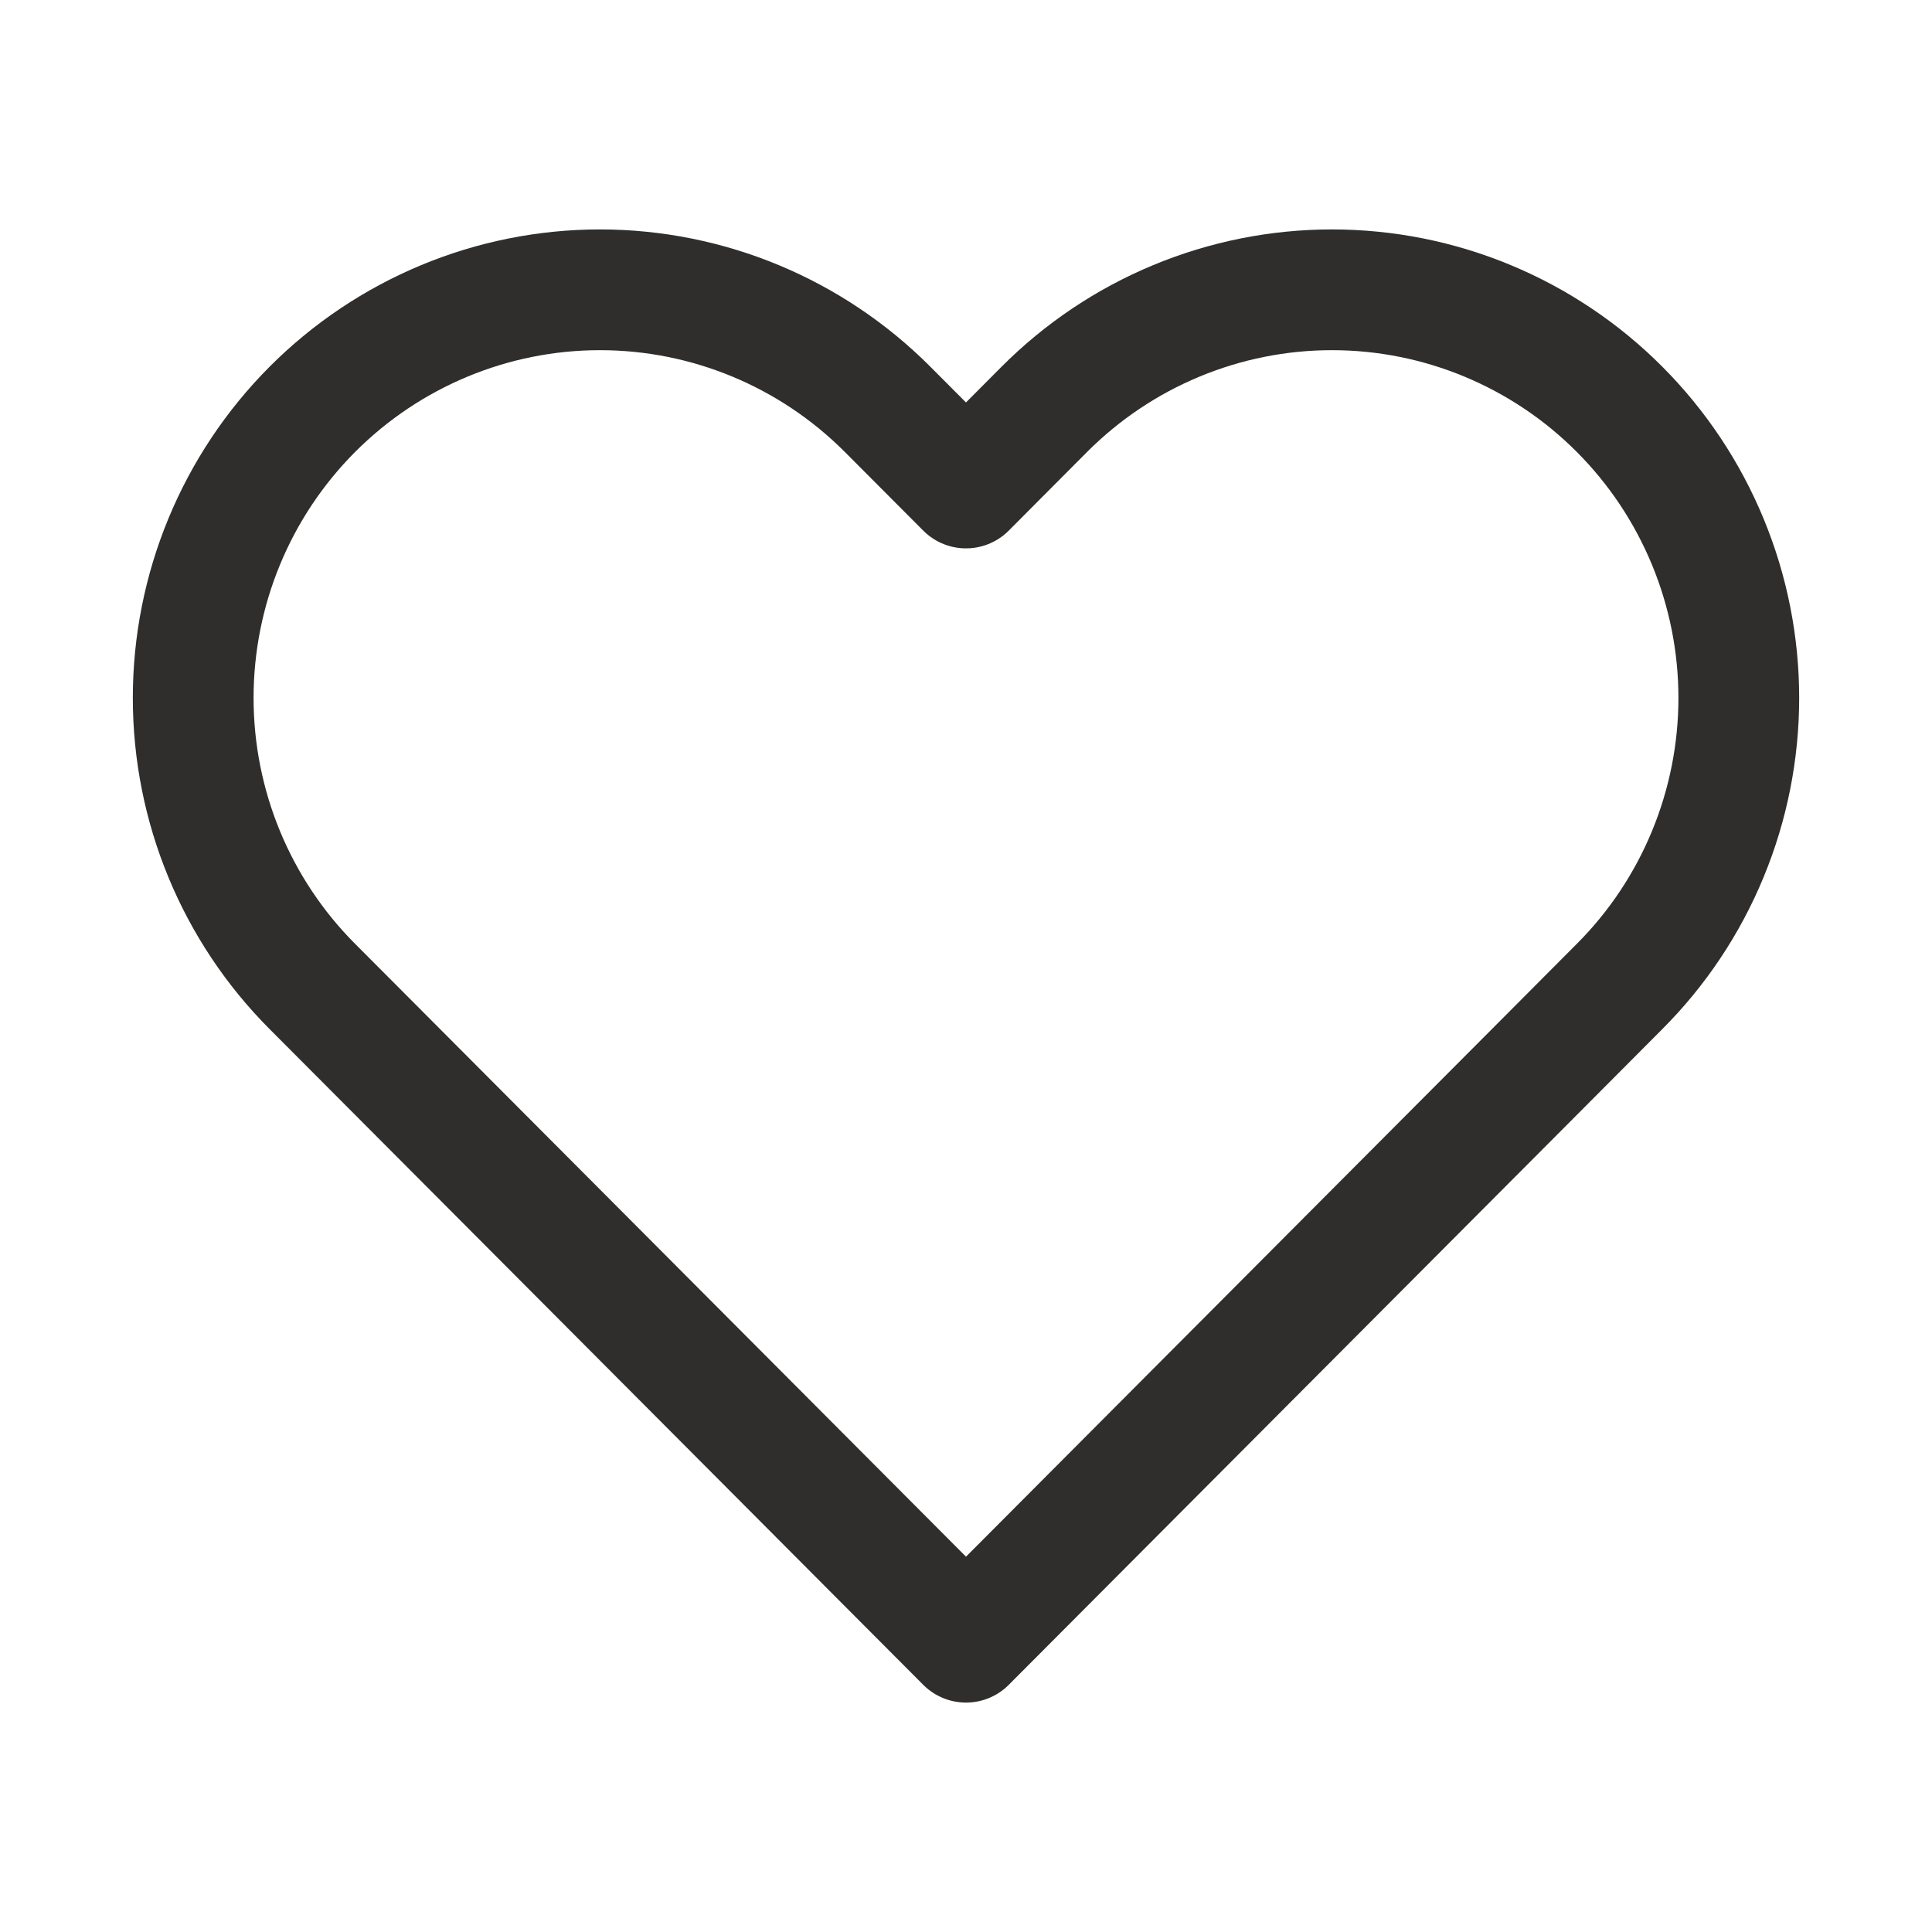 <svg width="24" height="24" viewBox="0 0 24 24" fill="none" xmlns="http://www.w3.org/2000/svg">
<path d="M20.119 5.085C19.65 4.614 19.093 4.241 18.48 3.986C17.867 3.731 17.21 3.6 16.546 3.6C15.883 3.6 15.226 3.731 14.613 3.986C13.999 4.241 13.443 4.614 12.973 5.085L12 6.062L11.026 5.085C10.079 4.135 8.793 3.6 7.453 3.6C6.113 3.6 4.828 4.135 3.88 5.085C2.932 6.036 2.4 7.325 2.4 8.67C2.4 10.014 2.932 11.304 3.88 12.254L4.854 13.231L12 20.4L19.146 13.231L20.119 12.254C20.589 11.784 20.961 11.225 21.215 10.61C21.469 9.995 21.6 9.335 21.6 8.67C21.6 8.004 21.469 7.345 21.215 6.73C20.961 6.115 20.589 5.556 20.119 5.085V5.085Z" stroke="#302E2C" stroke-width="1.5" stroke-linecap="round" stroke-linejoin="round"/>
</svg>

